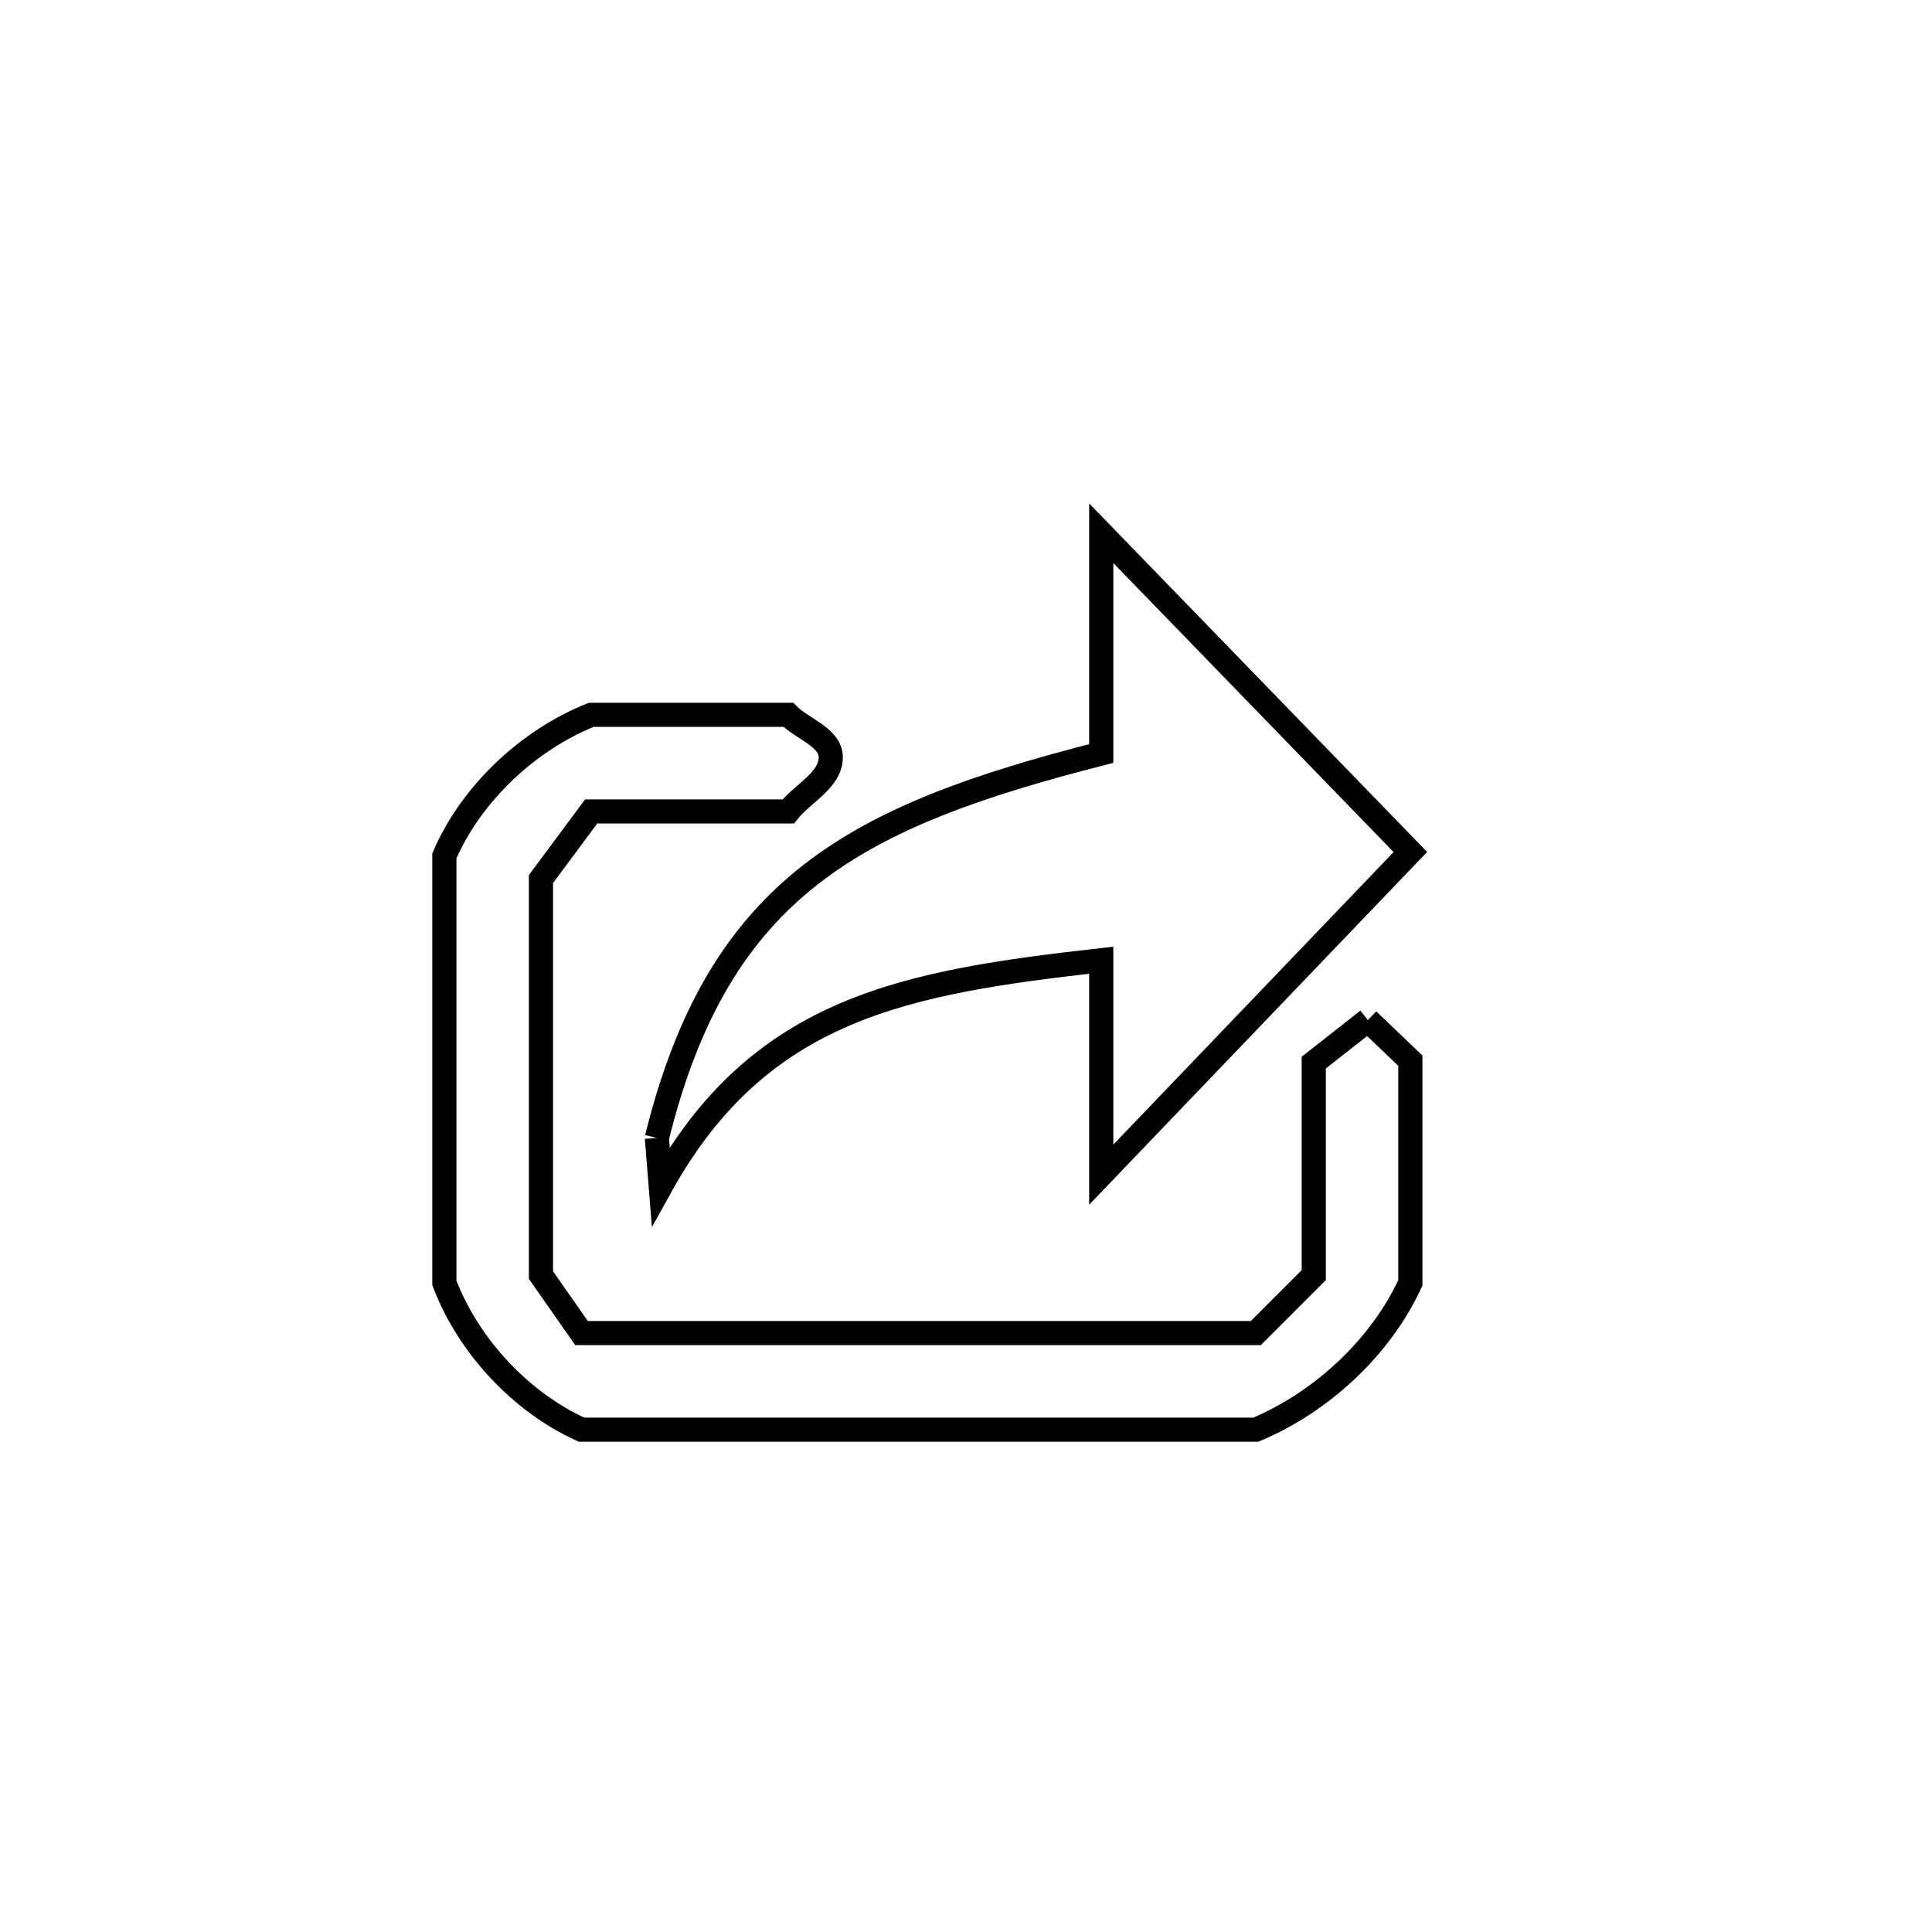 <svg xmlns="http://www.w3.org/2000/svg" viewBox="0.0 0.0 24.0 24.0" height="200px" width="200px"><path fill="none" stroke="black" stroke-width=".3" stroke-opacity="1.0"  filling="0" d="M16.992 12.672 L16.992 12.672 C17.168 12.84 17.344 13.008 17.52 13.176 L17.52 15.936 C17.151 16.738 16.414 17.419 15.6 17.76 L11.412 17.76 L7.224 17.76 C6.466 17.417 5.815 16.714 5.52 15.936 L5.52 10.632 C5.854 9.858 6.561 9.193 7.344 8.88 L9.792 8.88 C9.968 9.056 10.32 9.159 10.32 9.408 C10.32 9.693 9.968 9.856 9.792 10.08 L7.344 10.08 C7.136 10.36 6.928 10.64 6.72 10.92 L6.72 15.84 C6.888 16.08 7.056 16.32 7.224 16.56 L11.412 16.56 L15.6 16.56 C15.84 16.32 16.08 16.08 16.32 15.84 L16.32 13.2 C16.544 13.024 16.768 12.848 16.992 12.672 L16.992 12.672"></path>
<path fill="none" stroke="black" stroke-width=".3" stroke-opacity="1.0"  filling="0" d="M8.16 14.136 L8.16 14.136 C8.547 12.566 9.171 11.565 10.076 10.86 C10.981 10.156 12.168 9.747 13.68 9.36 L13.68 6.624 L17.52 10.584 L13.68 14.592 L13.68 11.928 C11.266 12.202 9.445 12.506 8.208 14.736 L8.208 14.736 C8.192 14.536 8.176 14.336 8.16 14.136 L8.16 14.136"></path></svg>